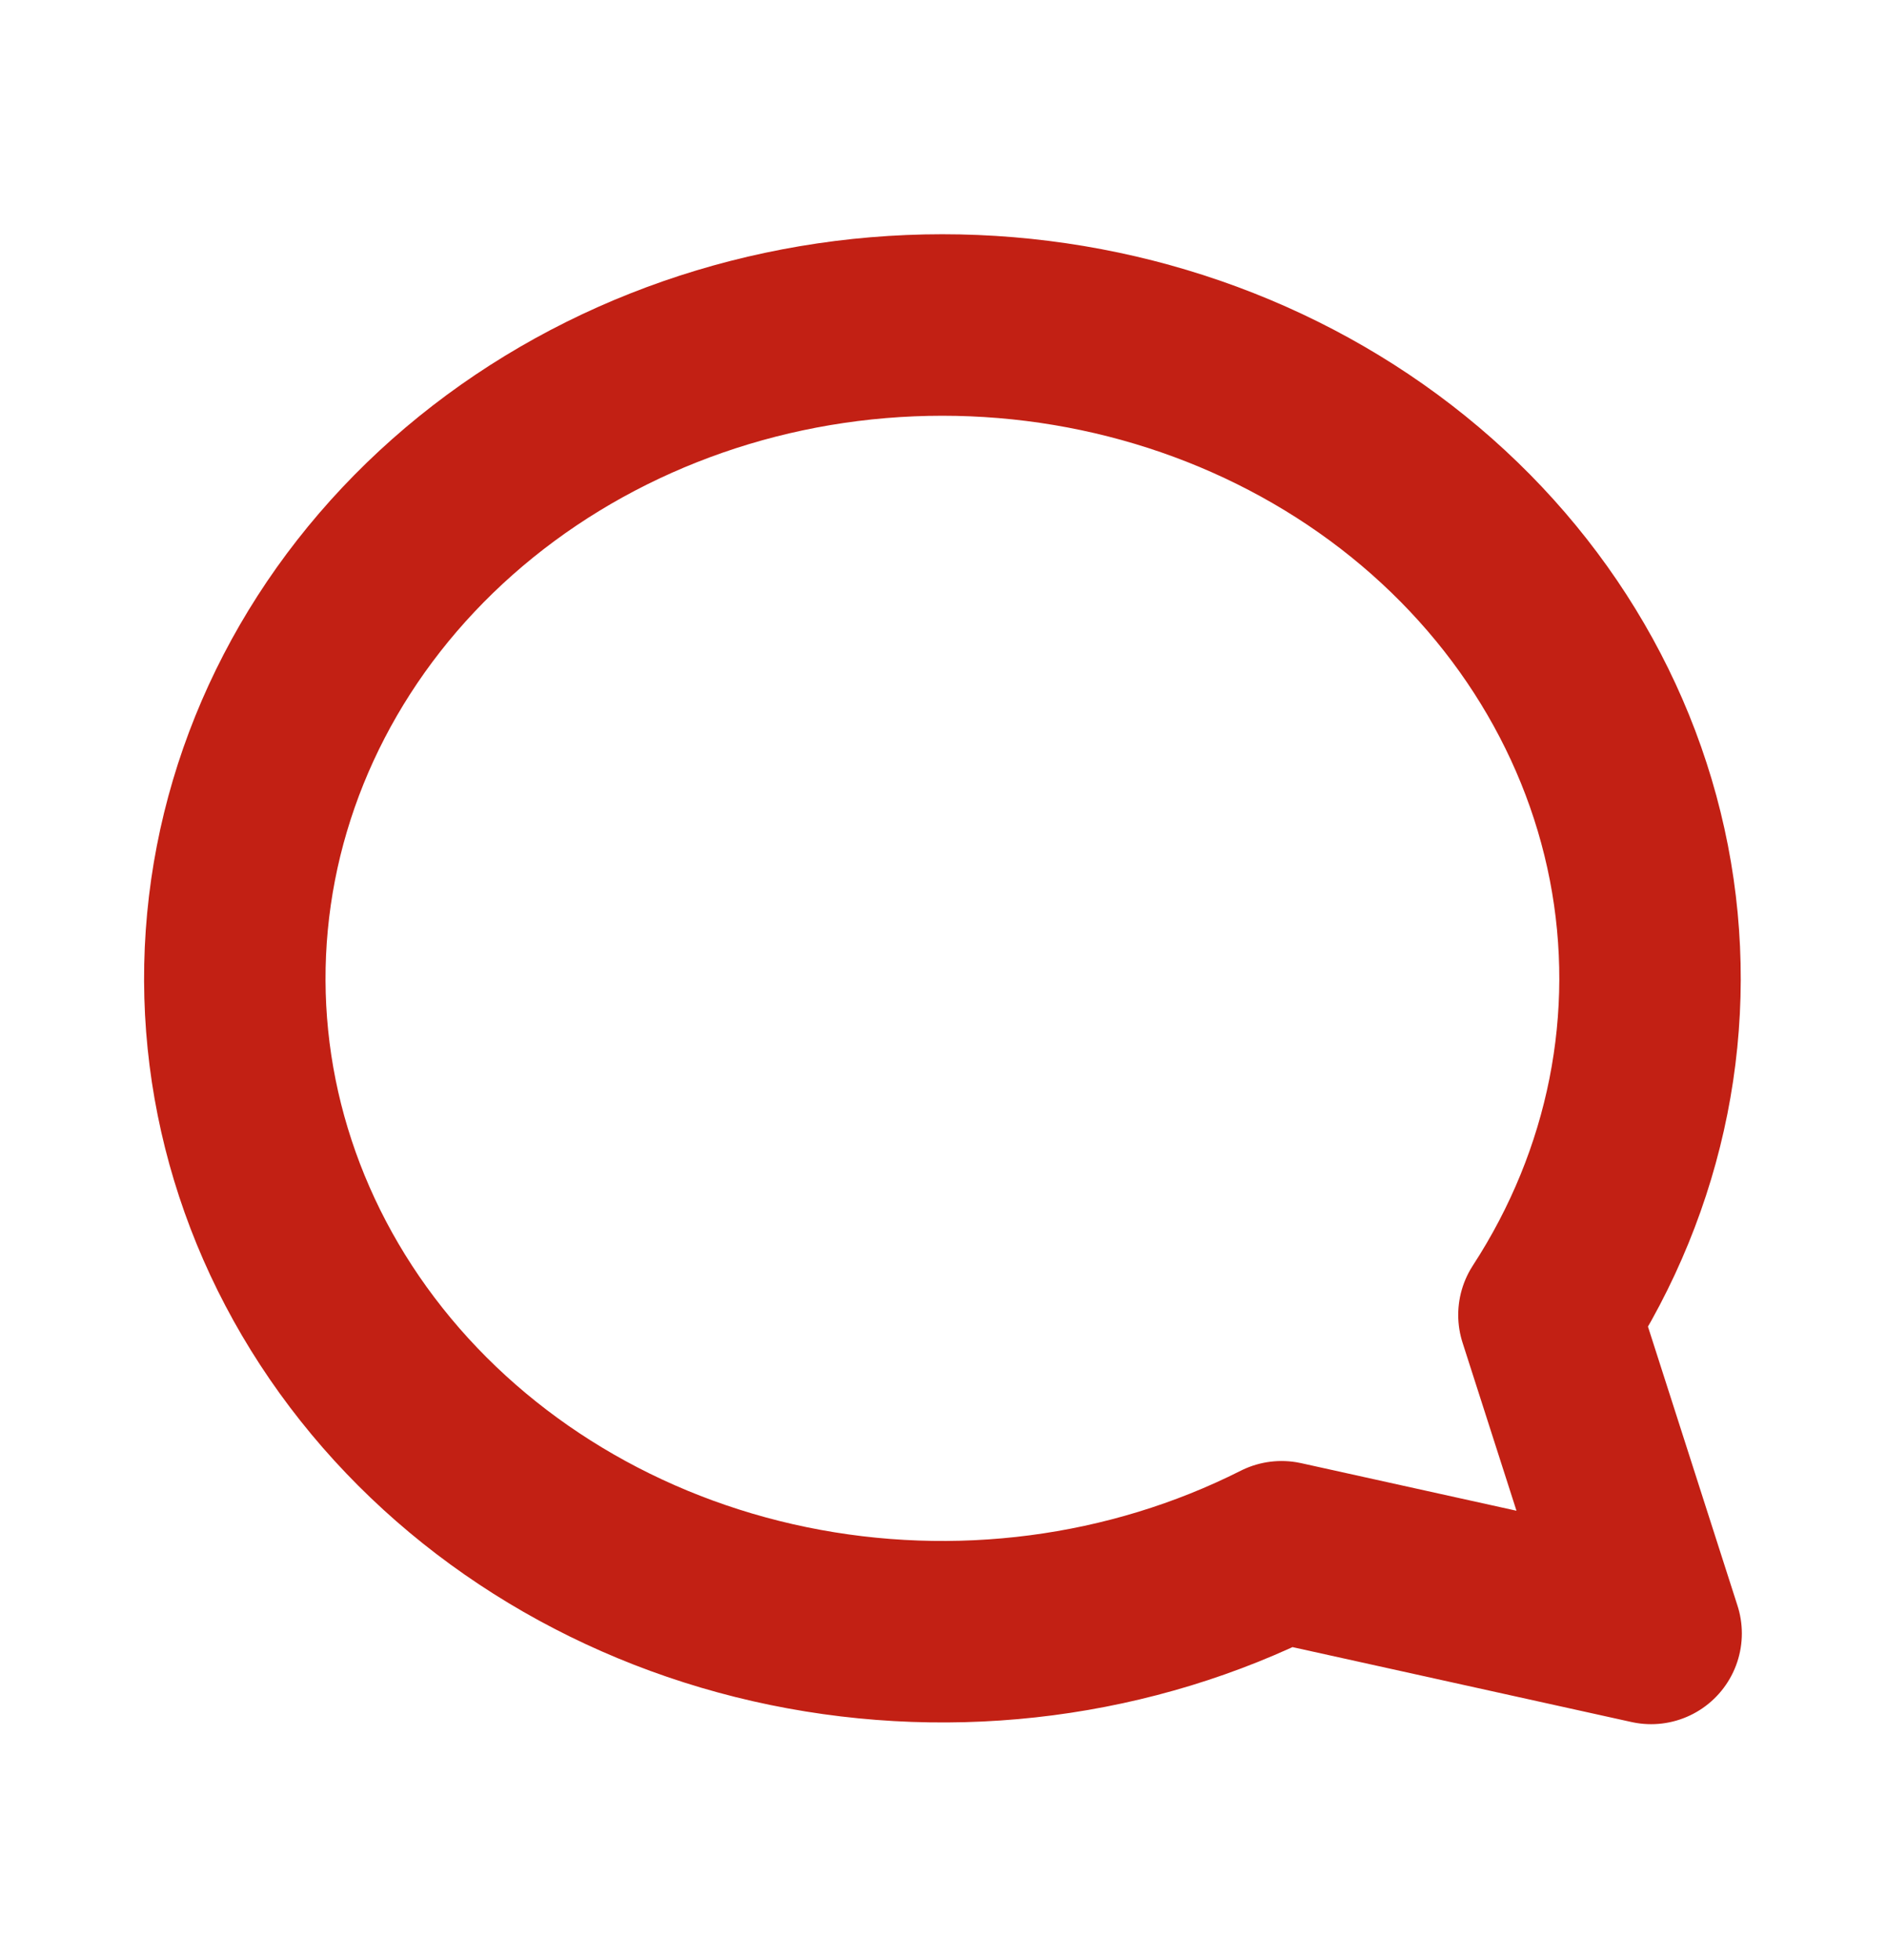 <svg width="26" height="27" viewBox="0 0 26 27" fill="none" xmlns="http://www.w3.org/2000/svg">
<path d="M22.75 22.5L21.342 18.113C22.559 16.243 22.999 14.03 22.581 11.883C22.162 9.736 20.914 7.803 19.067 6.442C17.22 5.082 14.901 4.387 12.541 4.486C10.18 4.585 7.939 5.473 6.234 6.983C4.529 8.493 3.477 10.523 3.272 12.696C3.067 14.869 3.723 17.036 5.12 18.796C6.516 20.555 8.558 21.787 10.864 22.261C13.17 22.735 15.585 22.421 17.658 21.375L22.75 22.5Z" stroke="#C22014" stroke-width="2.5" stroke-linecap="round" stroke-linejoin="round"/>
</svg>
